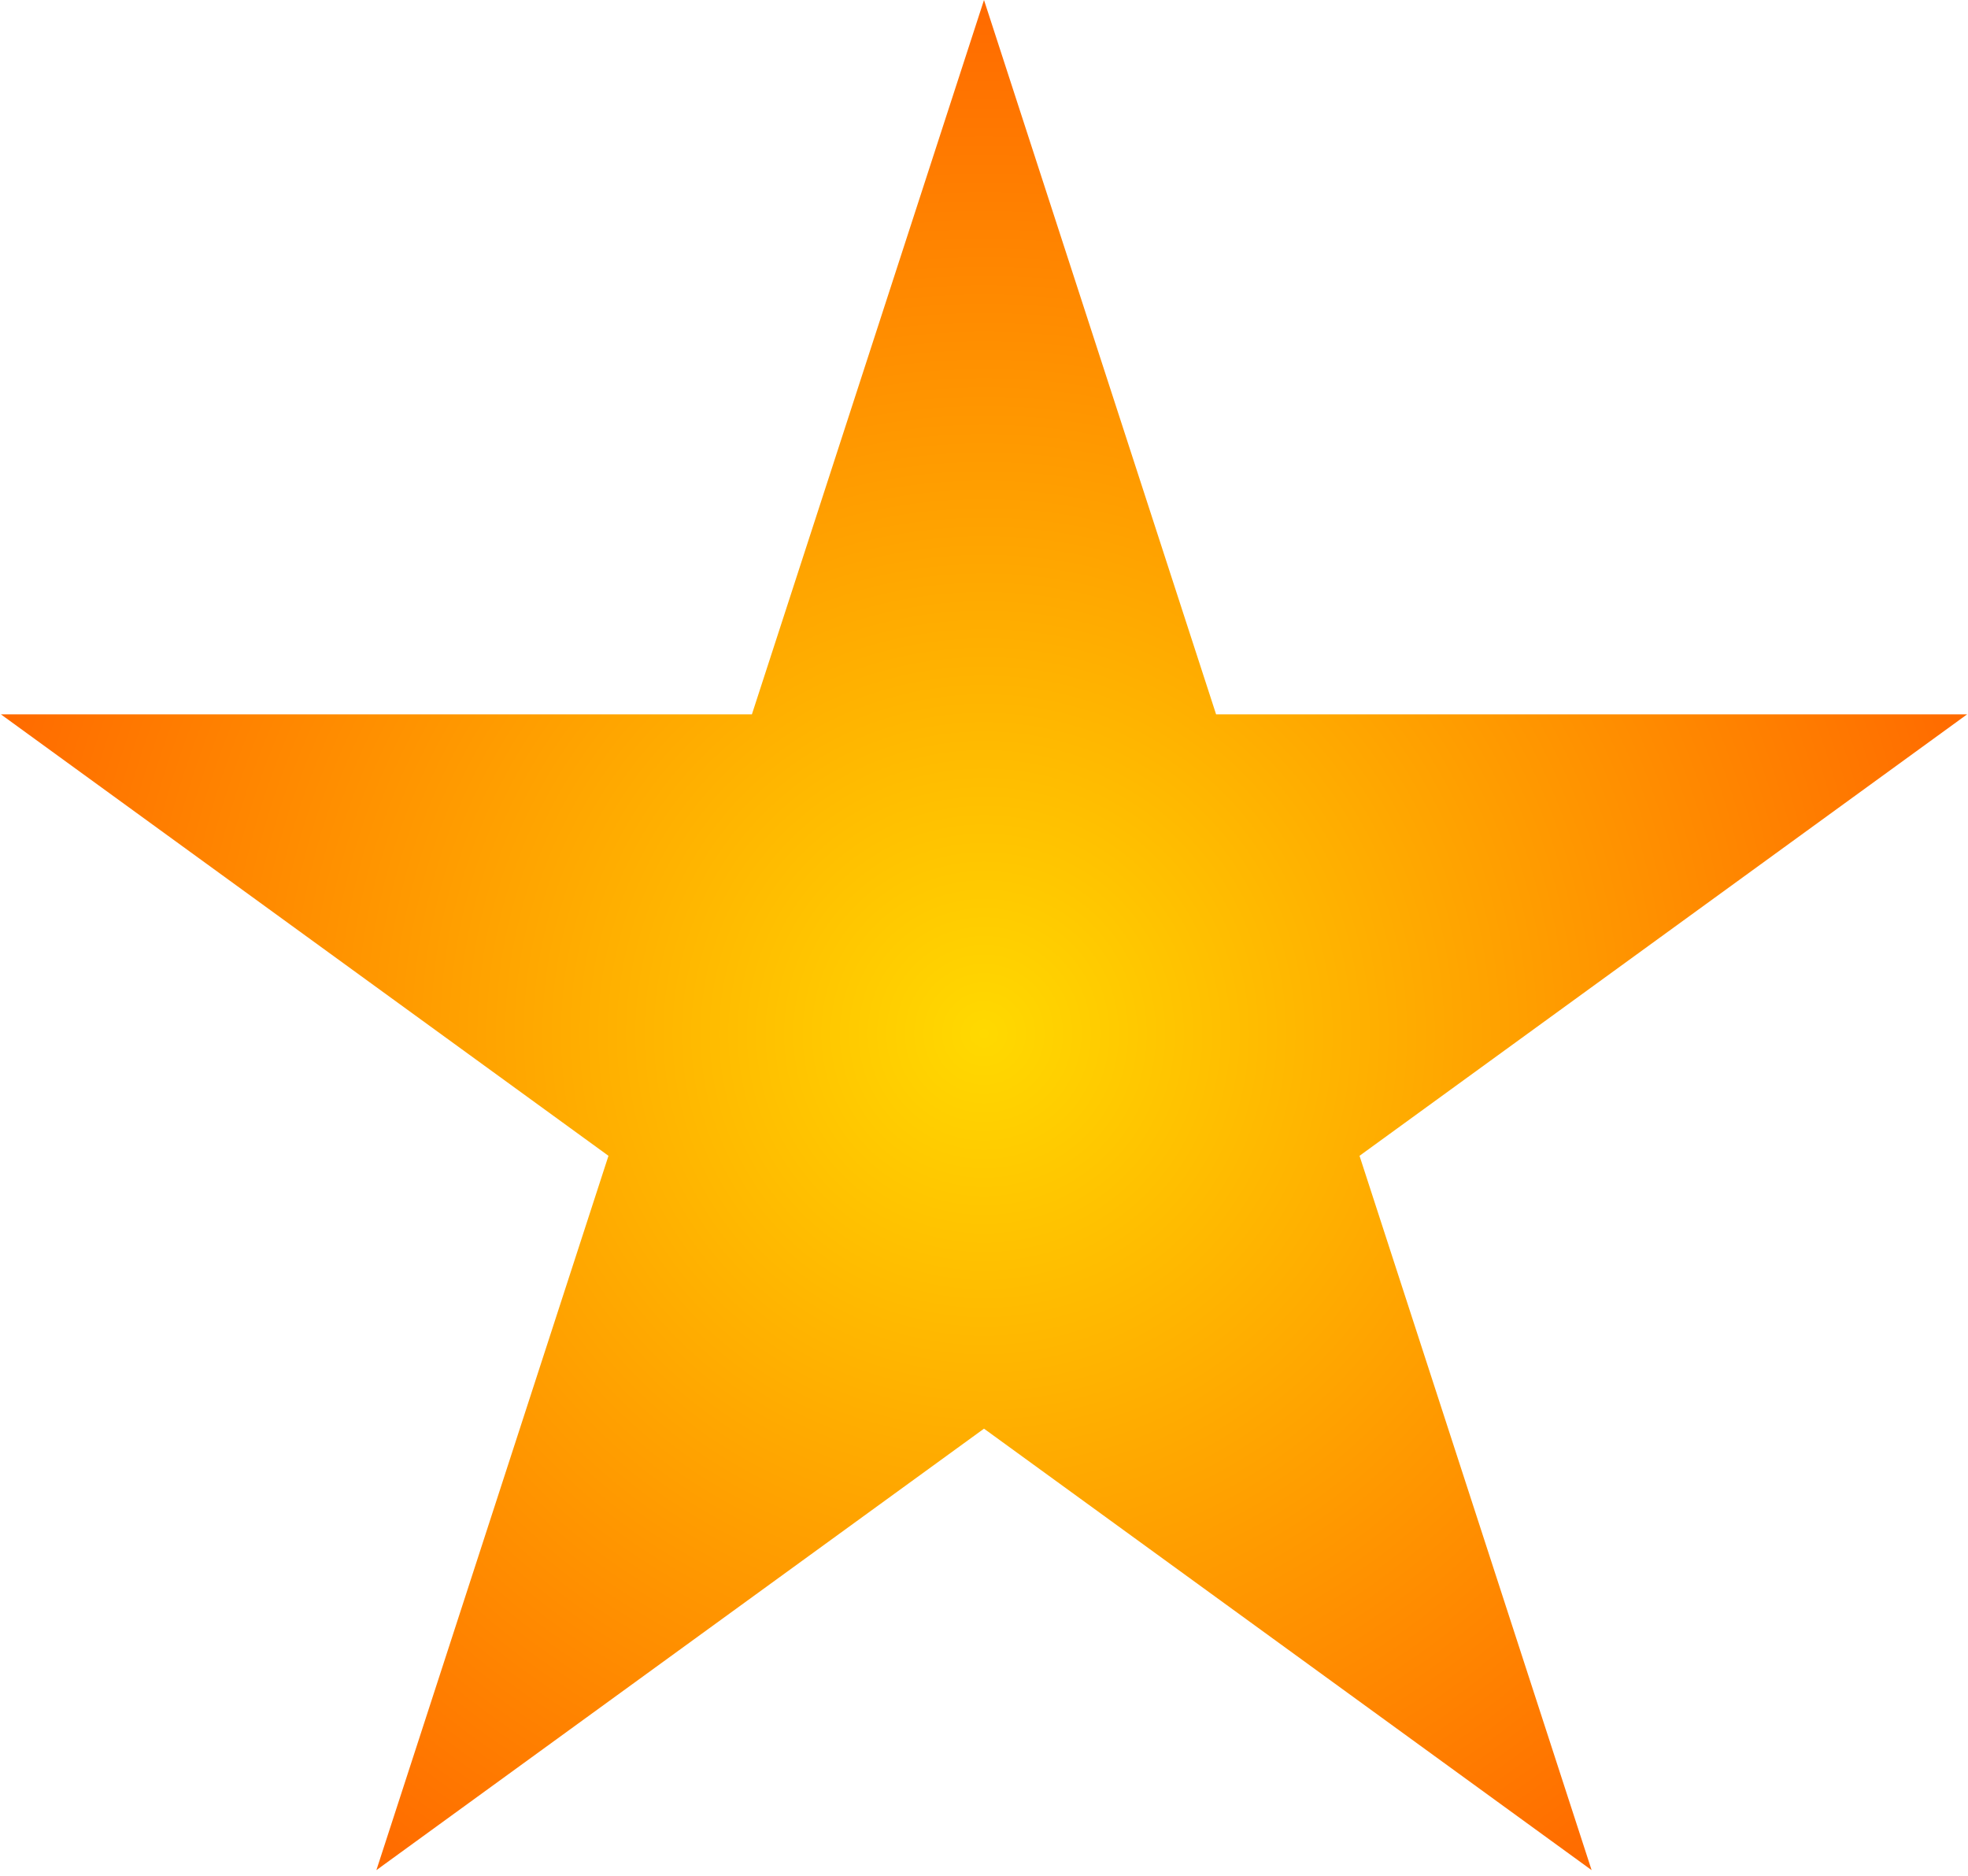<svg width="277" height="264" viewBox="0 0 277 264" fill="none" xmlns="http://www.w3.org/2000/svg">
<path d="M138.5 0L171.167 100.538H276.879L191.356 162.674L224.023 263.212L138.5 201.076L52.977 263.212L85.644 162.674L0.121 100.538H105.833L138.5 0Z" fill="url(#paint0_radial_23_17)"/>
<defs>
<radialGradient id="paint0_radial_23_17" cx="0" cy="0" r="1" gradientUnits="userSpaceOnUse" gradientTransform="translate(138.5 145.5) rotate(90) scale(145.5)">
<stop stop-color="#FFD900"/>
<stop offset="1" stop-color="#FF6A00"/>
</radialGradient>
</defs>
</svg>
